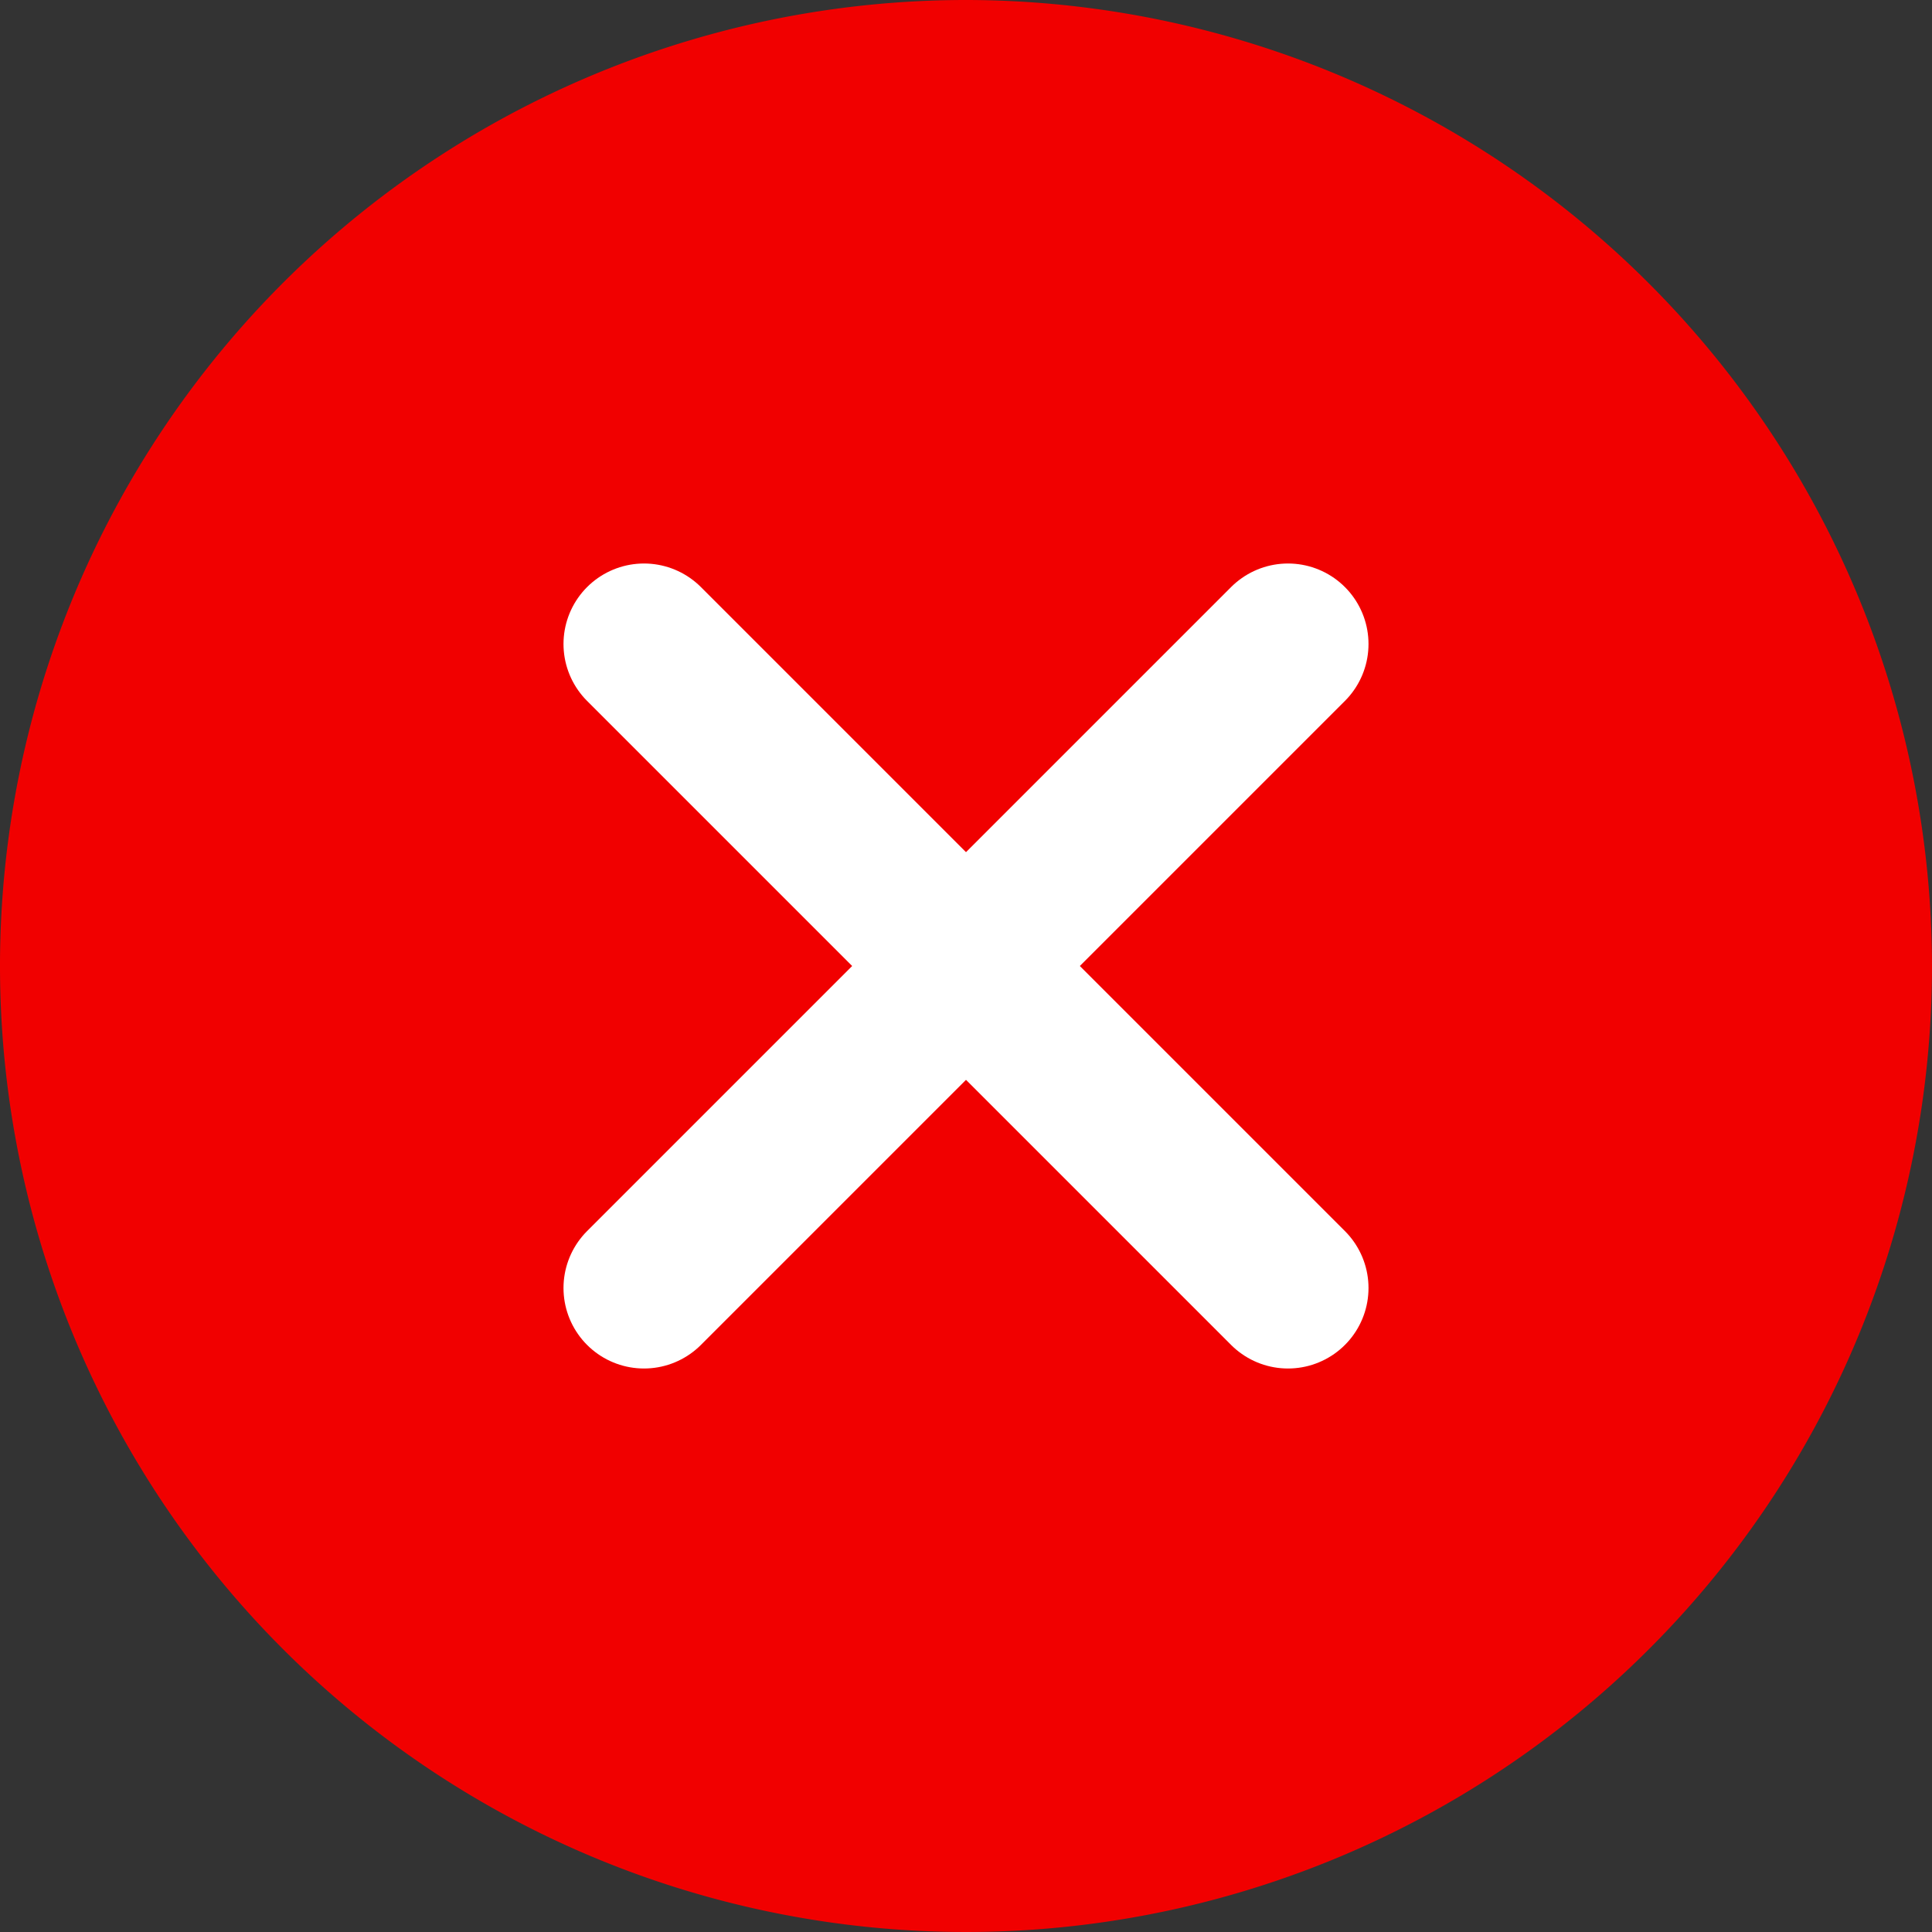 <svg xmlns="http://www.w3.org/2000/svg" xmlns:xlink="http://www.w3.org/1999/xlink" width="24" height="24" viewBox="0 0 24 24">
  <rect x="0" y="0" width="24" height="24" fill="#333333" stroke="none"/>
  <defs>
    <clipPath id="clip-cancel">
      <rect width="24" height="24"/>
    </clipPath>
  </defs>
  <g id="cancel" clip-path="url(#clip-cancel)">
    <g id="Success" transform="translate(-926 -311.952)">
      <path id="Path" d="M12,0A12,12,0,1,0,24,12,12.013,12.013,0,0,0,12,0Z" transform="translate(926 311.952)" fill="#f10000"/>
      <g id="close-blue" transform="translate(928 313.952)">
        <line id="Line_90" data-name="Line 90" x1="8" y2="8" transform="translate(6 6)" fill="none" stroke="#fff" stroke-linecap="round" stroke-linejoin="round" stroke-width="2"/>
        <line id="Line_91" data-name="Line 91" x2="8" y2="8" transform="translate(6 6)" fill="none" stroke="#fff" stroke-linecap="round" stroke-linejoin="round" stroke-width="2"/>
      </g>
    </g>
  </g>
</svg>
